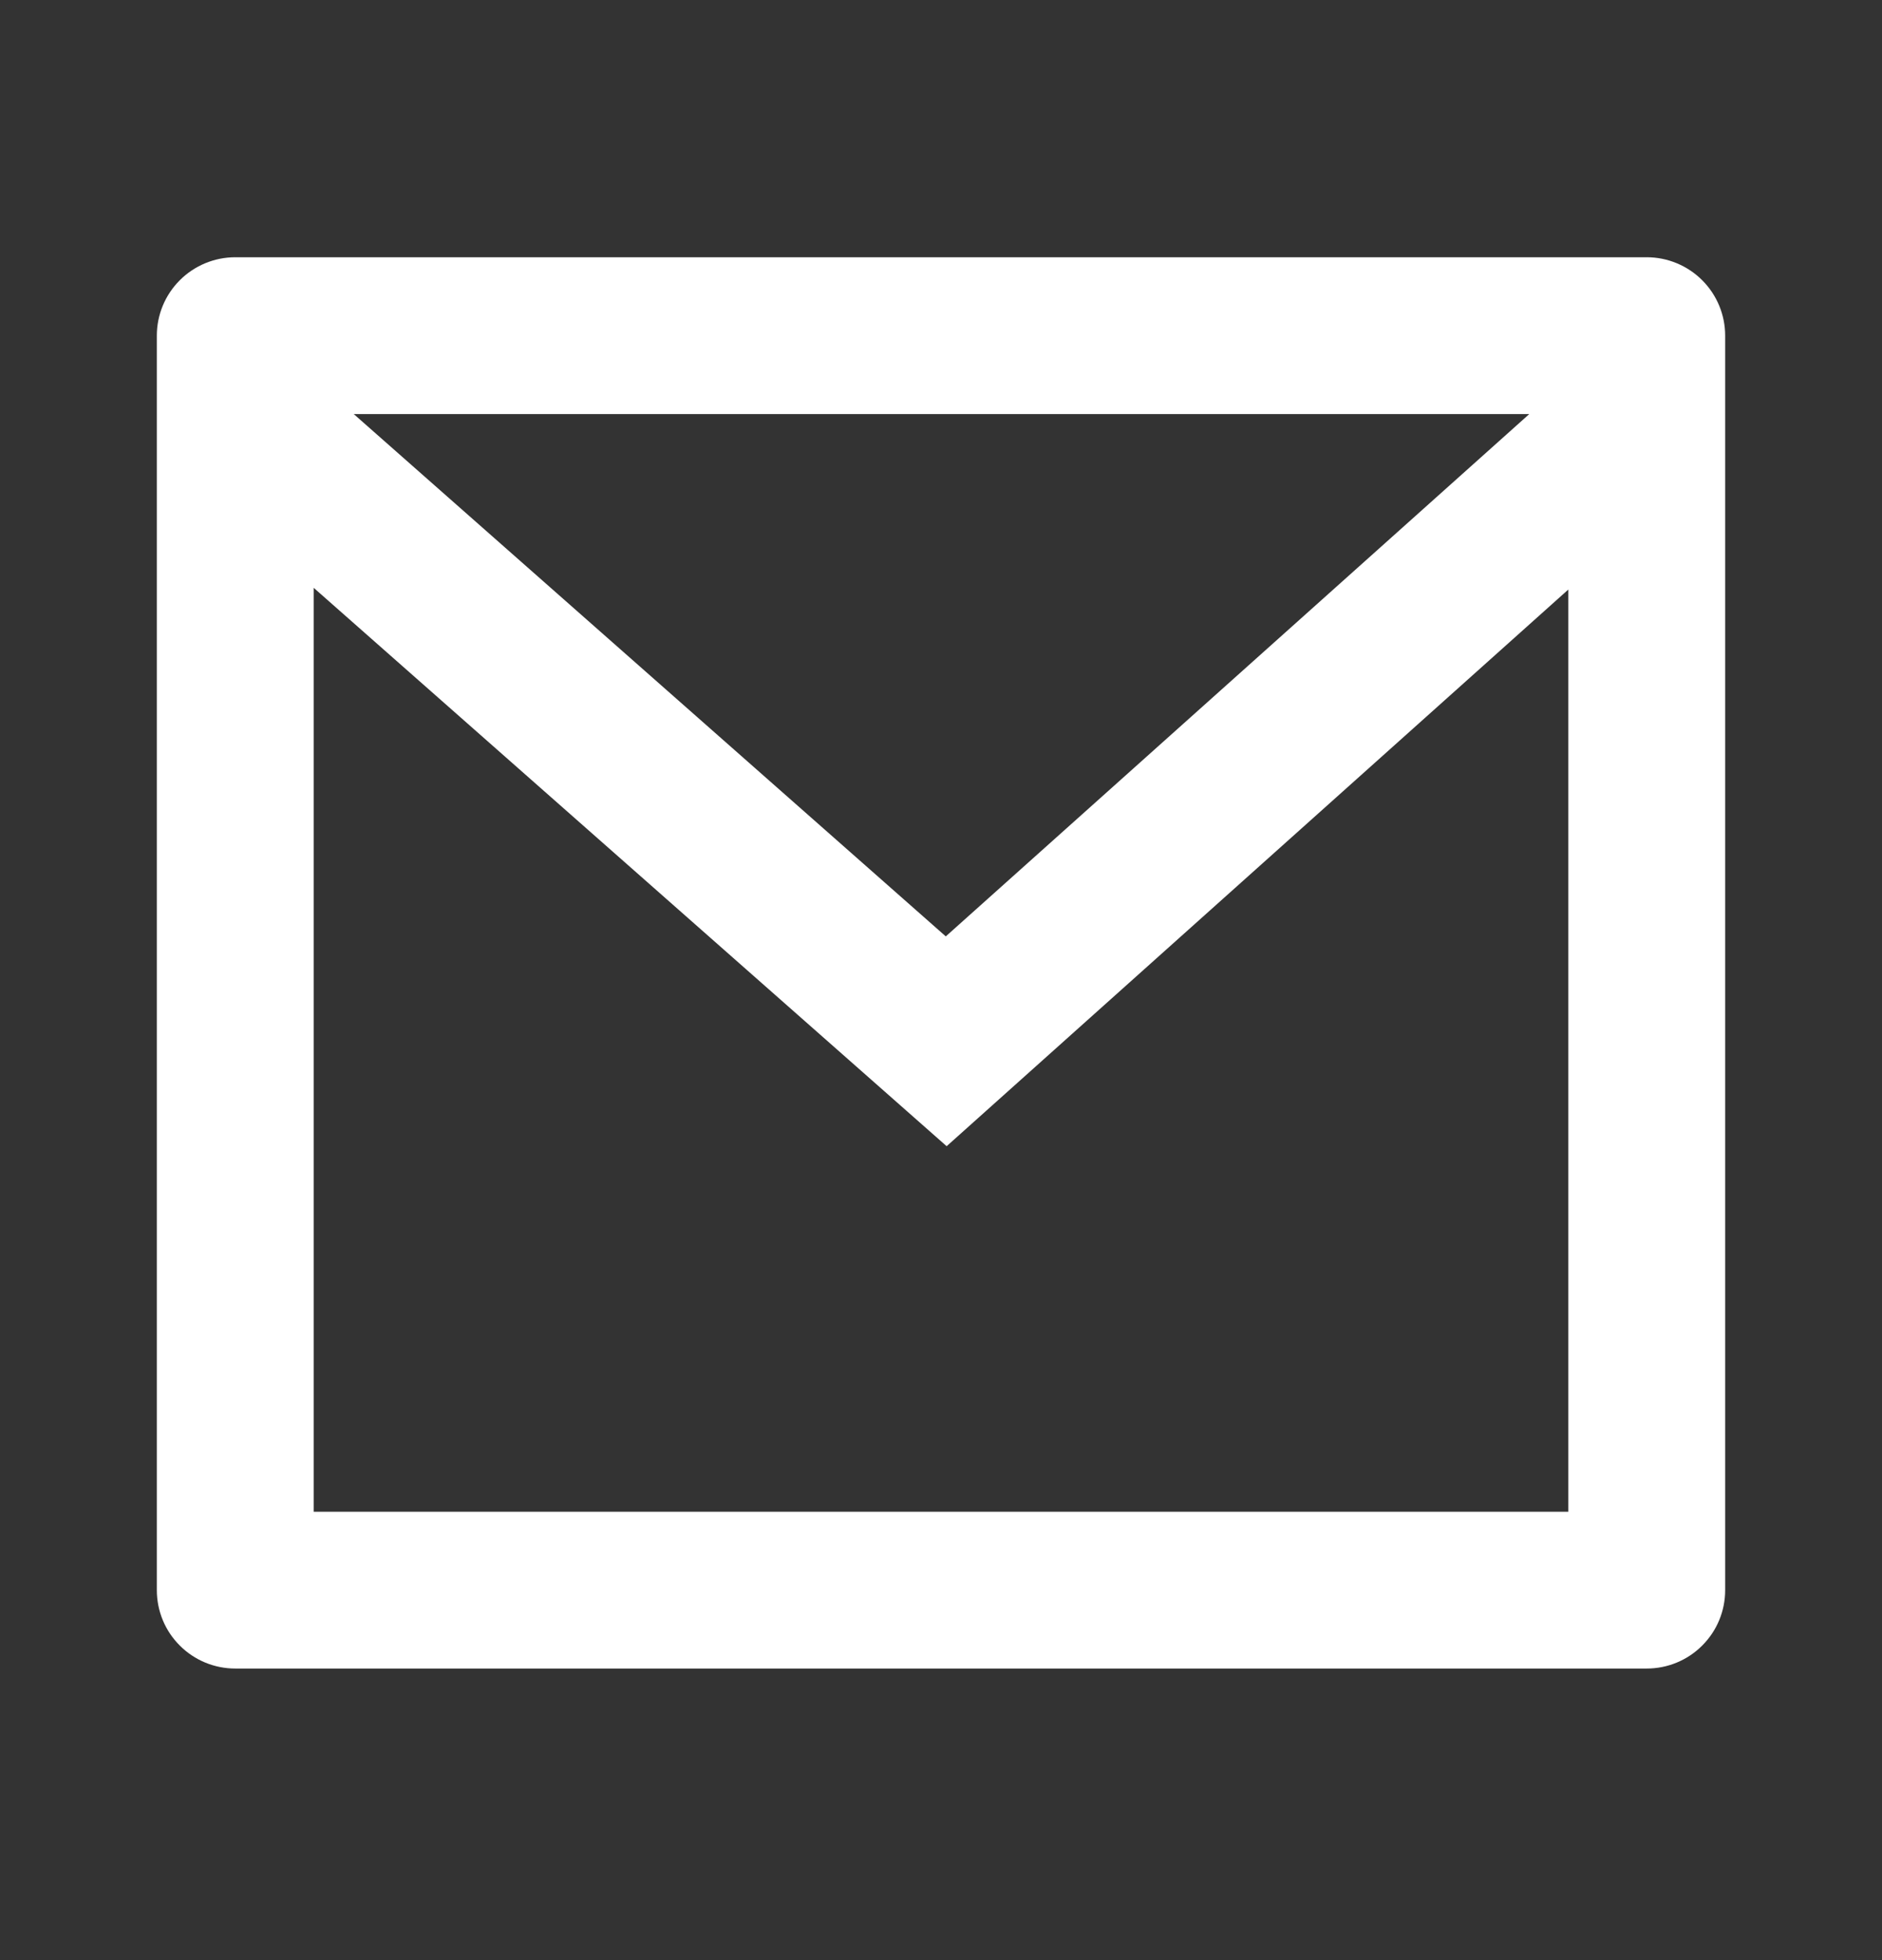 <svg width="24" height="25" viewBox="0 0 24 25" fill="none" xmlns="http://www.w3.org/2000/svg">
<rect x="0" y="0" width="24" height="25" fill="#333333" stroke="none"/>
<path d="M3 3.281H21C21.265 3.281 21.52 3.387 21.707 3.574C21.895 3.762 22 4.016 22 4.281V20.281C22 20.547 21.895 20.801 21.707 20.988C21.52 21.176 21.265 21.281 21 21.281H3C2.735 21.281 2.48 21.176 2.293 20.988C2.105 20.801 2 20.547 2 20.281V4.281C2 4.016 2.105 3.762 2.293 3.574C2.48 3.387 2.735 3.281 3 3.281ZM20 7.519L12.072 14.619L4 7.497V19.281H20V7.519ZM4.511 5.281L12.061 11.943L19.502 5.281H4.511Z" fill="white"/>
</svg>

